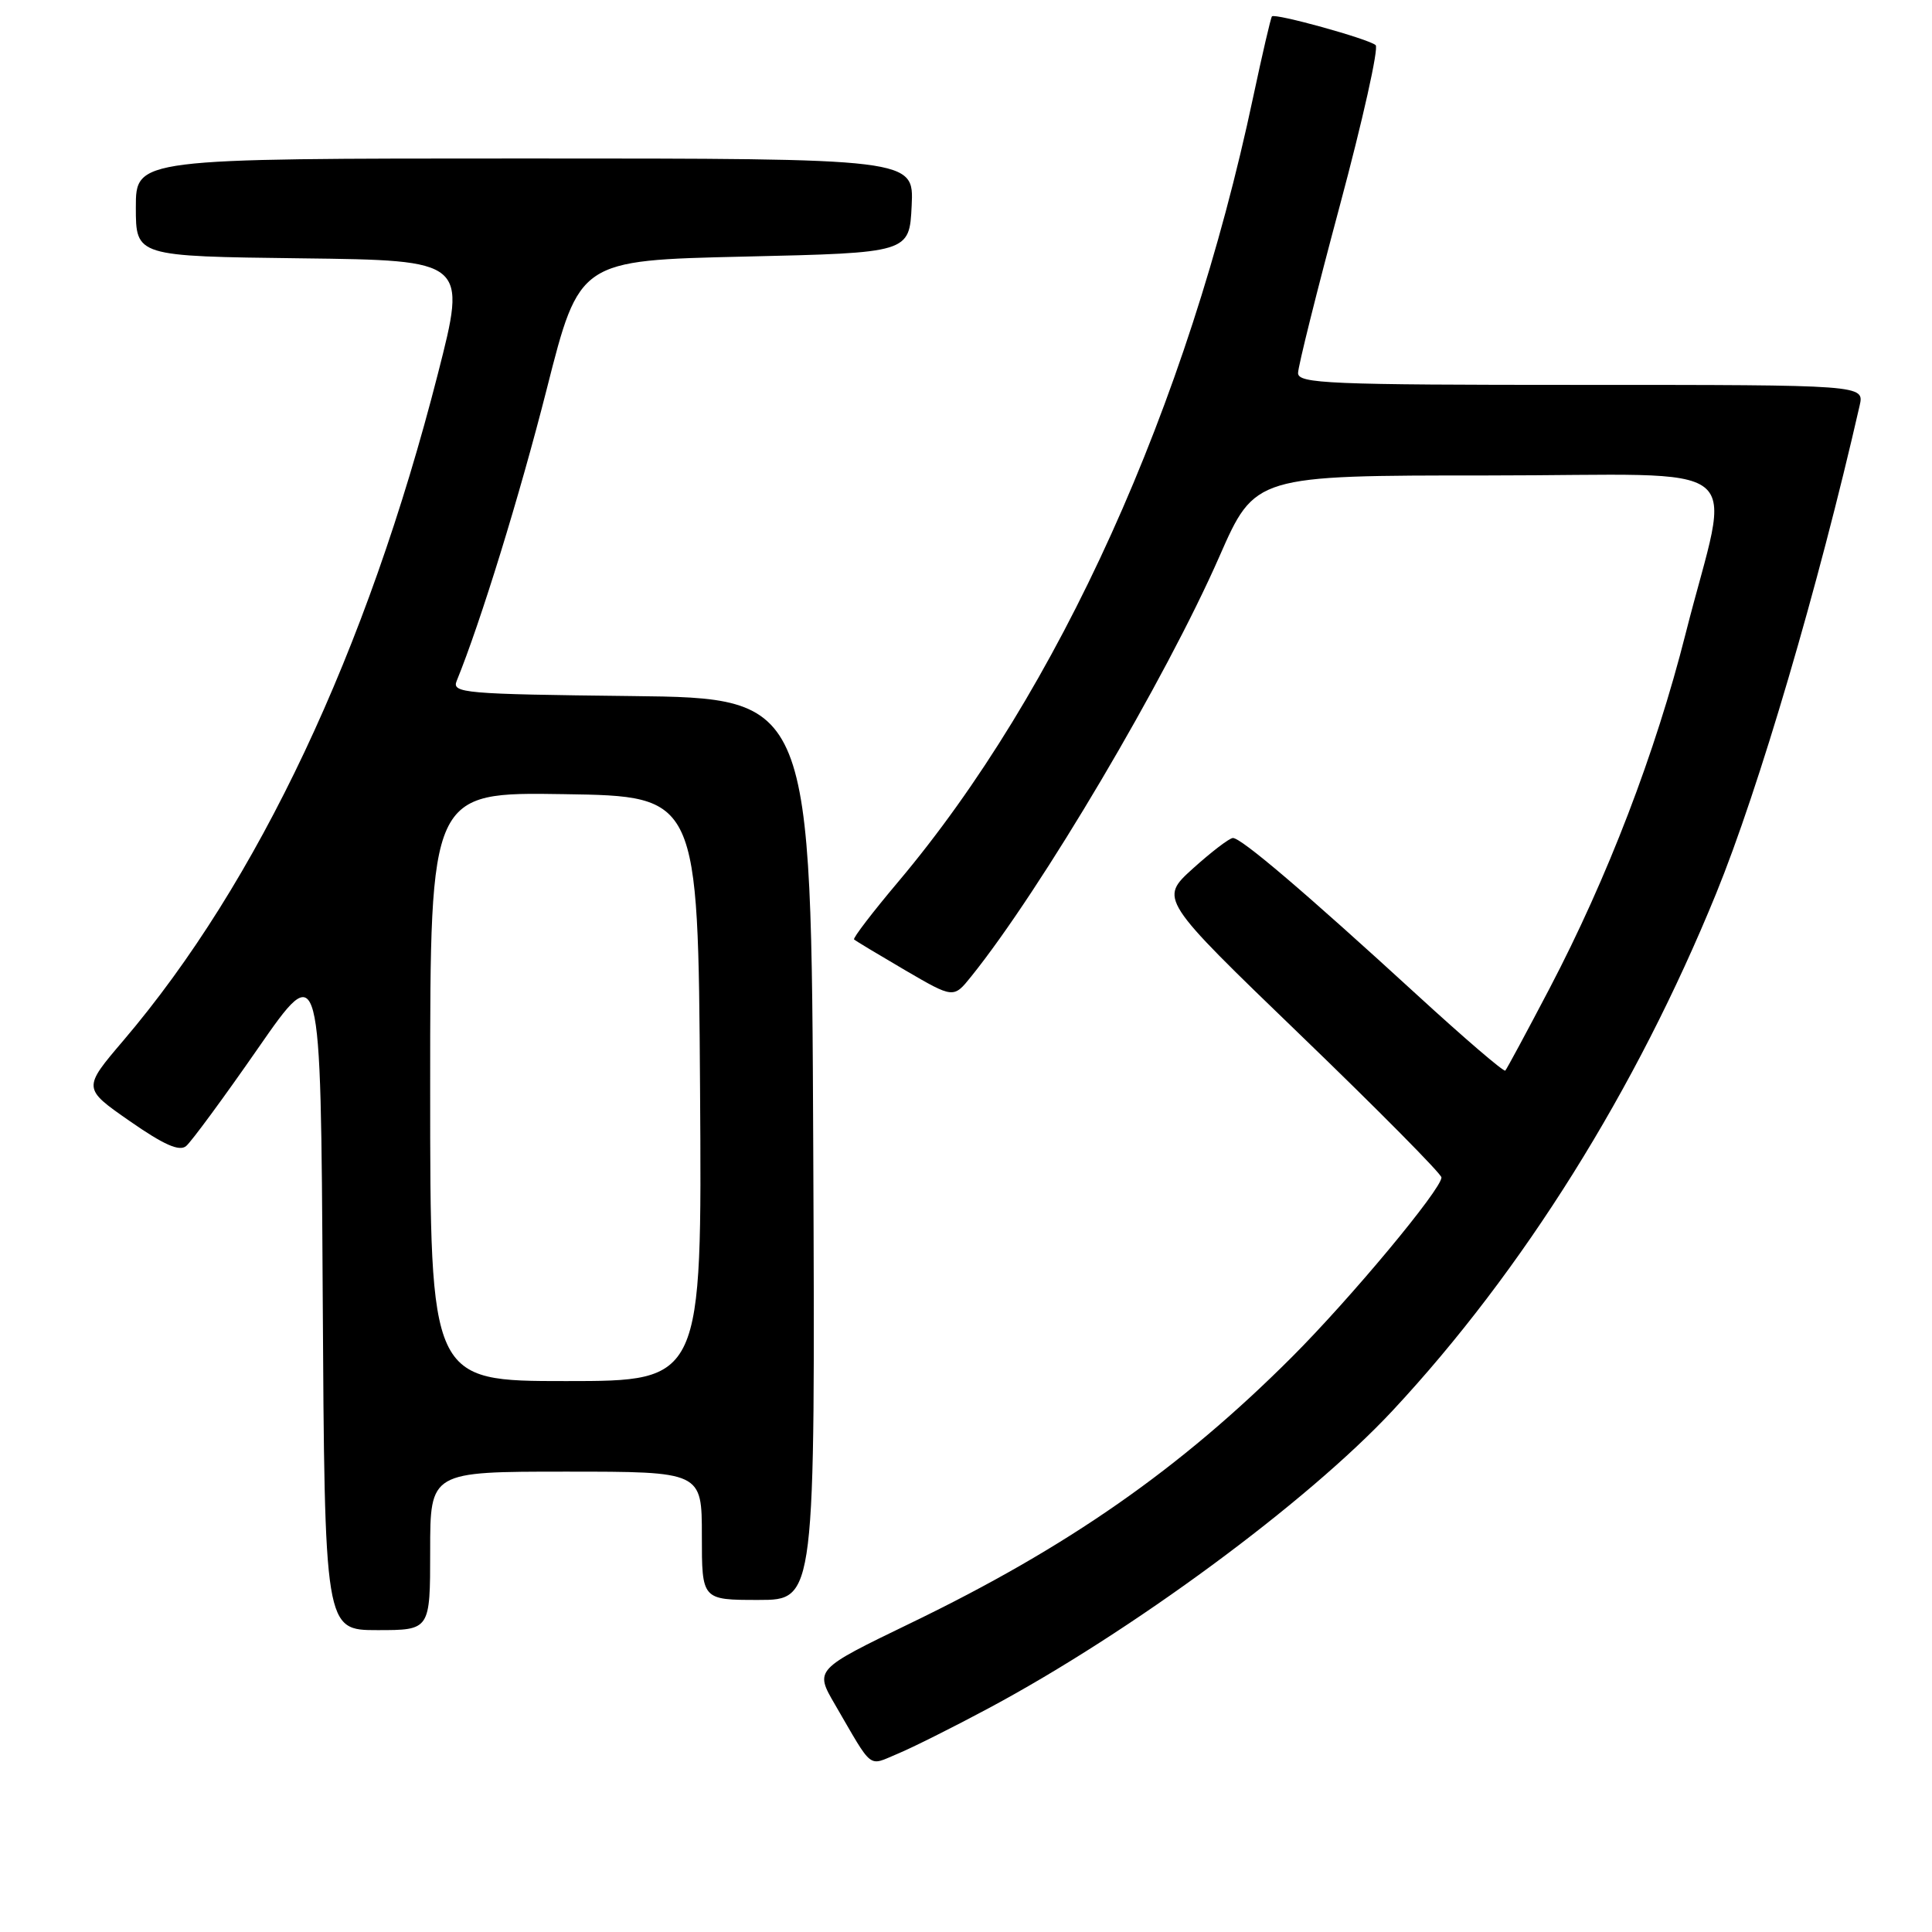<?xml version="1.0" encoding="UTF-8" standalone="no"?>
<!DOCTYPE svg PUBLIC "-//W3C//DTD SVG 1.1//EN" "http://www.w3.org/Graphics/SVG/1.1/DTD/svg11.dtd" >
<svg xmlns="http://www.w3.org/2000/svg" xmlns:xlink="http://www.w3.org/1999/xlink" version="1.1" viewBox="0 0 256 256">
 <g >
 <path fill="currentColor"
d=" M 131.00 226.35 C 149.96 216.20 173.17 199.09 184.54 186.90 C 201.79 168.39 216.78 144.43 227.40 118.39 C 233.05 104.55 240.95 77.69 246.41 53.75 C 247.04 51.00 247.04 51.00 209.52 51.00 C 176.09 51.00 172.00 50.83 172.00 49.43 C 172.00 48.57 174.49 38.59 177.53 27.26 C 180.57 15.93 182.71 6.35 182.28 5.98 C 181.33 5.15 168.93 1.72 168.54 2.17 C 168.38 2.35 167.27 7.15 166.06 12.82 C 157.38 53.82 140.29 91.59 119.02 116.84 C 115.62 120.87 112.99 124.31 113.17 124.48 C 113.35 124.66 116.39 126.48 119.92 128.55 C 126.35 132.30 126.35 132.30 128.68 129.40 C 137.98 117.85 154.46 89.96 161.57 73.75 C 166.29 63.00 166.29 63.00 197.19 63.00 C 232.78 63.00 229.36 60.25 223.35 83.97 C 219.36 99.75 213.01 116.30 205.31 131.00 C 202.28 136.78 199.65 141.66 199.46 141.86 C 199.26 142.06 194.02 137.56 187.80 131.86 C 172.96 118.26 164.43 110.99 163.36 111.04 C 162.89 111.06 160.50 112.89 158.06 115.09 C 153.62 119.11 153.62 119.11 172.31 137.14 C 182.59 147.05 191.00 155.55 191.00 156.02 C 191.00 157.58 178.97 172.03 171.19 179.81 C 156.38 194.62 141.51 205.00 120.69 215.06 C 107.94 221.23 107.94 221.23 110.64 225.86 C 115.76 234.67 114.96 234.04 118.95 232.38 C 120.90 231.57 126.33 228.85 131.00 226.35 Z  M 57.00 205.50 C 57.00 195.00 57.00 195.00 75.00 195.00 C 93.00 195.00 93.00 195.00 93.00 203.50 C 93.00 212.00 93.00 212.00 100.51 212.00 C 108.02 212.00 108.02 212.00 107.76 152.25 C 107.50 92.50 107.50 92.50 83.65 92.23 C 61.49 91.98 59.85 91.84 60.51 90.23 C 63.67 82.49 68.86 65.67 72.46 51.50 C 76.77 34.50 76.77 34.50 98.64 34.00 C 120.50 33.50 120.50 33.50 120.80 27.25 C 121.10 21.00 121.10 21.00 69.55 21.00 C 18.00 21.00 18.00 21.00 18.00 27.48 C 18.00 33.96 18.00 33.96 39.93 34.23 C 61.86 34.50 61.86 34.50 58.03 49.50 C 48.64 86.26 34.18 116.93 16.36 137.86 C 10.95 144.21 10.95 144.21 17.19 148.55 C 21.70 151.69 23.77 152.61 24.66 151.86 C 25.34 151.30 29.64 145.46 34.20 138.89 C 42.50 126.94 42.50 126.94 42.76 171.47 C 43.02 216.00 43.02 216.00 50.01 216.00 C 57.00 216.00 57.00 216.00 57.00 205.50 Z  M 57.00 143.98 C 57.00 104.95 57.00 104.95 74.75 105.23 C 92.50 105.50 92.50 105.50 92.76 144.25 C 93.02 183.00 93.02 183.00 75.01 183.00 C 57.00 183.00 57.00 183.00 57.00 143.98 Z "/>
</g>
</svg>